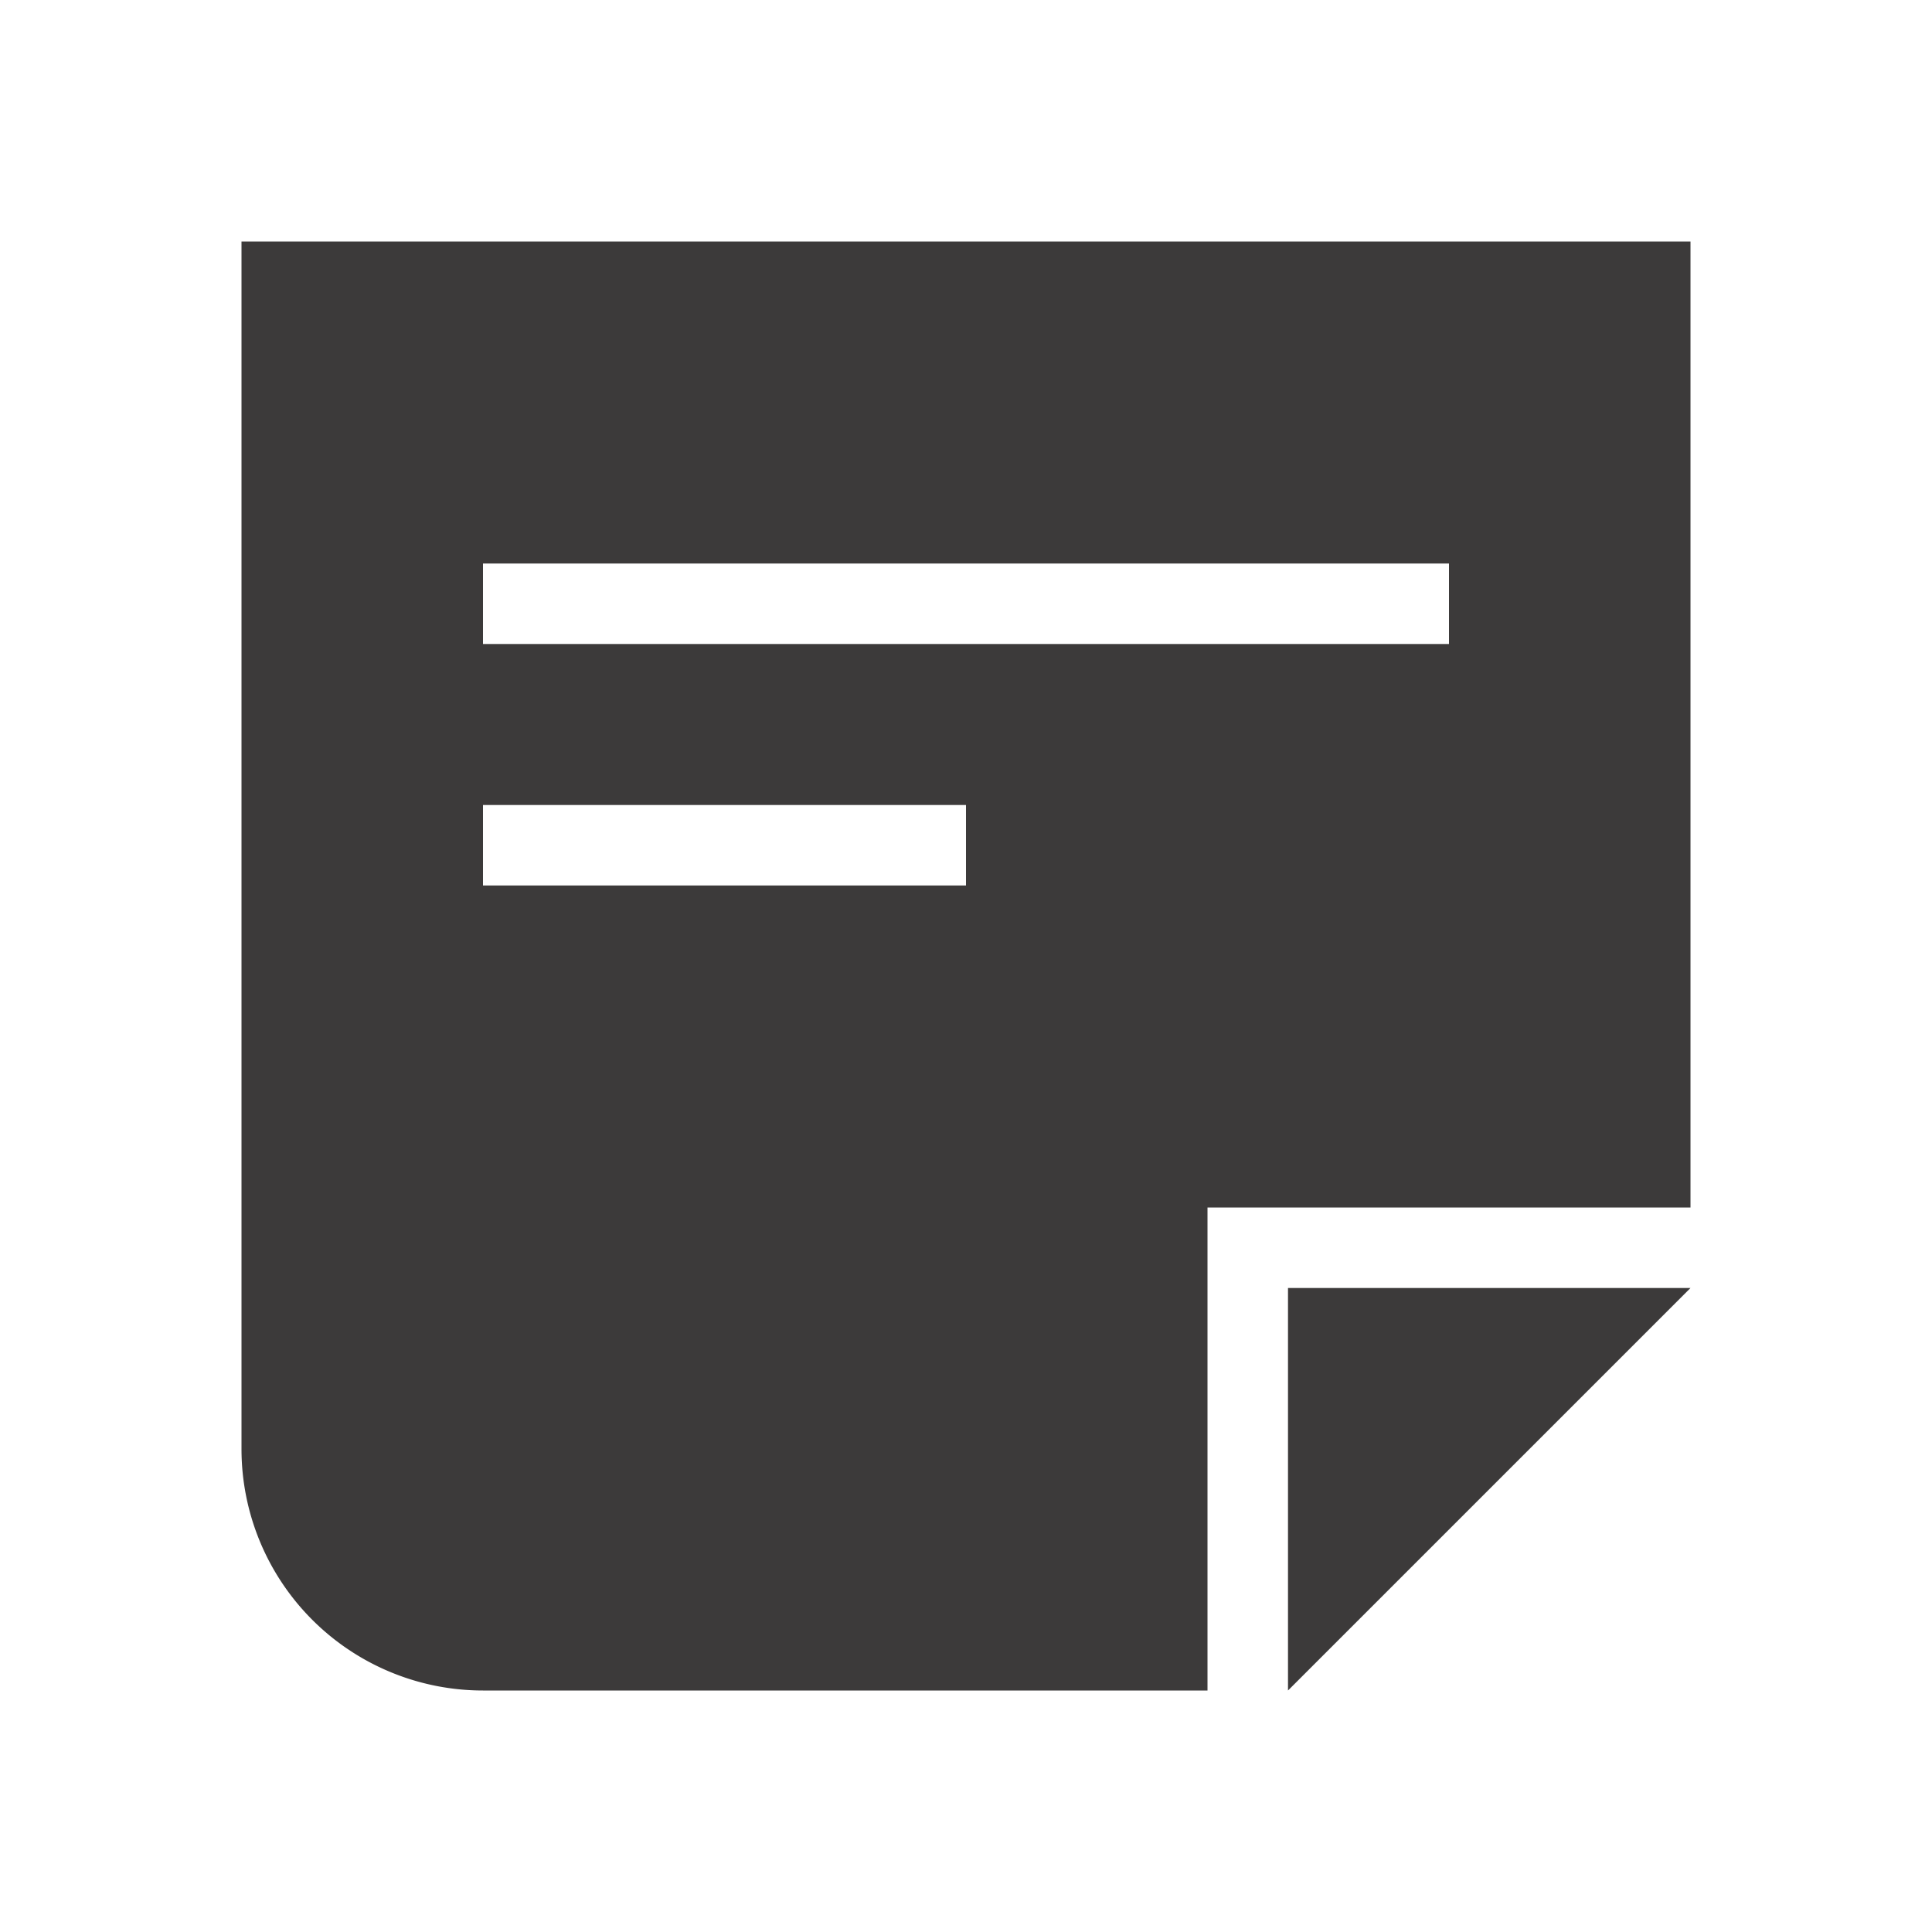 <svg xmlns="http://www.w3.org/2000/svg" viewBox="0 0 24 24" data-supported-dps="24x24" fill="#3c3a3a" class="mercado-match" width="24" height="24" focusable="false">
  <path d="M3 3v15a3 3 0 003 3h9v-6h6V3zm9 8H6v-1h6zm6-3H6V7h12zm-2 8h5l-5 5z"></path>
</svg>